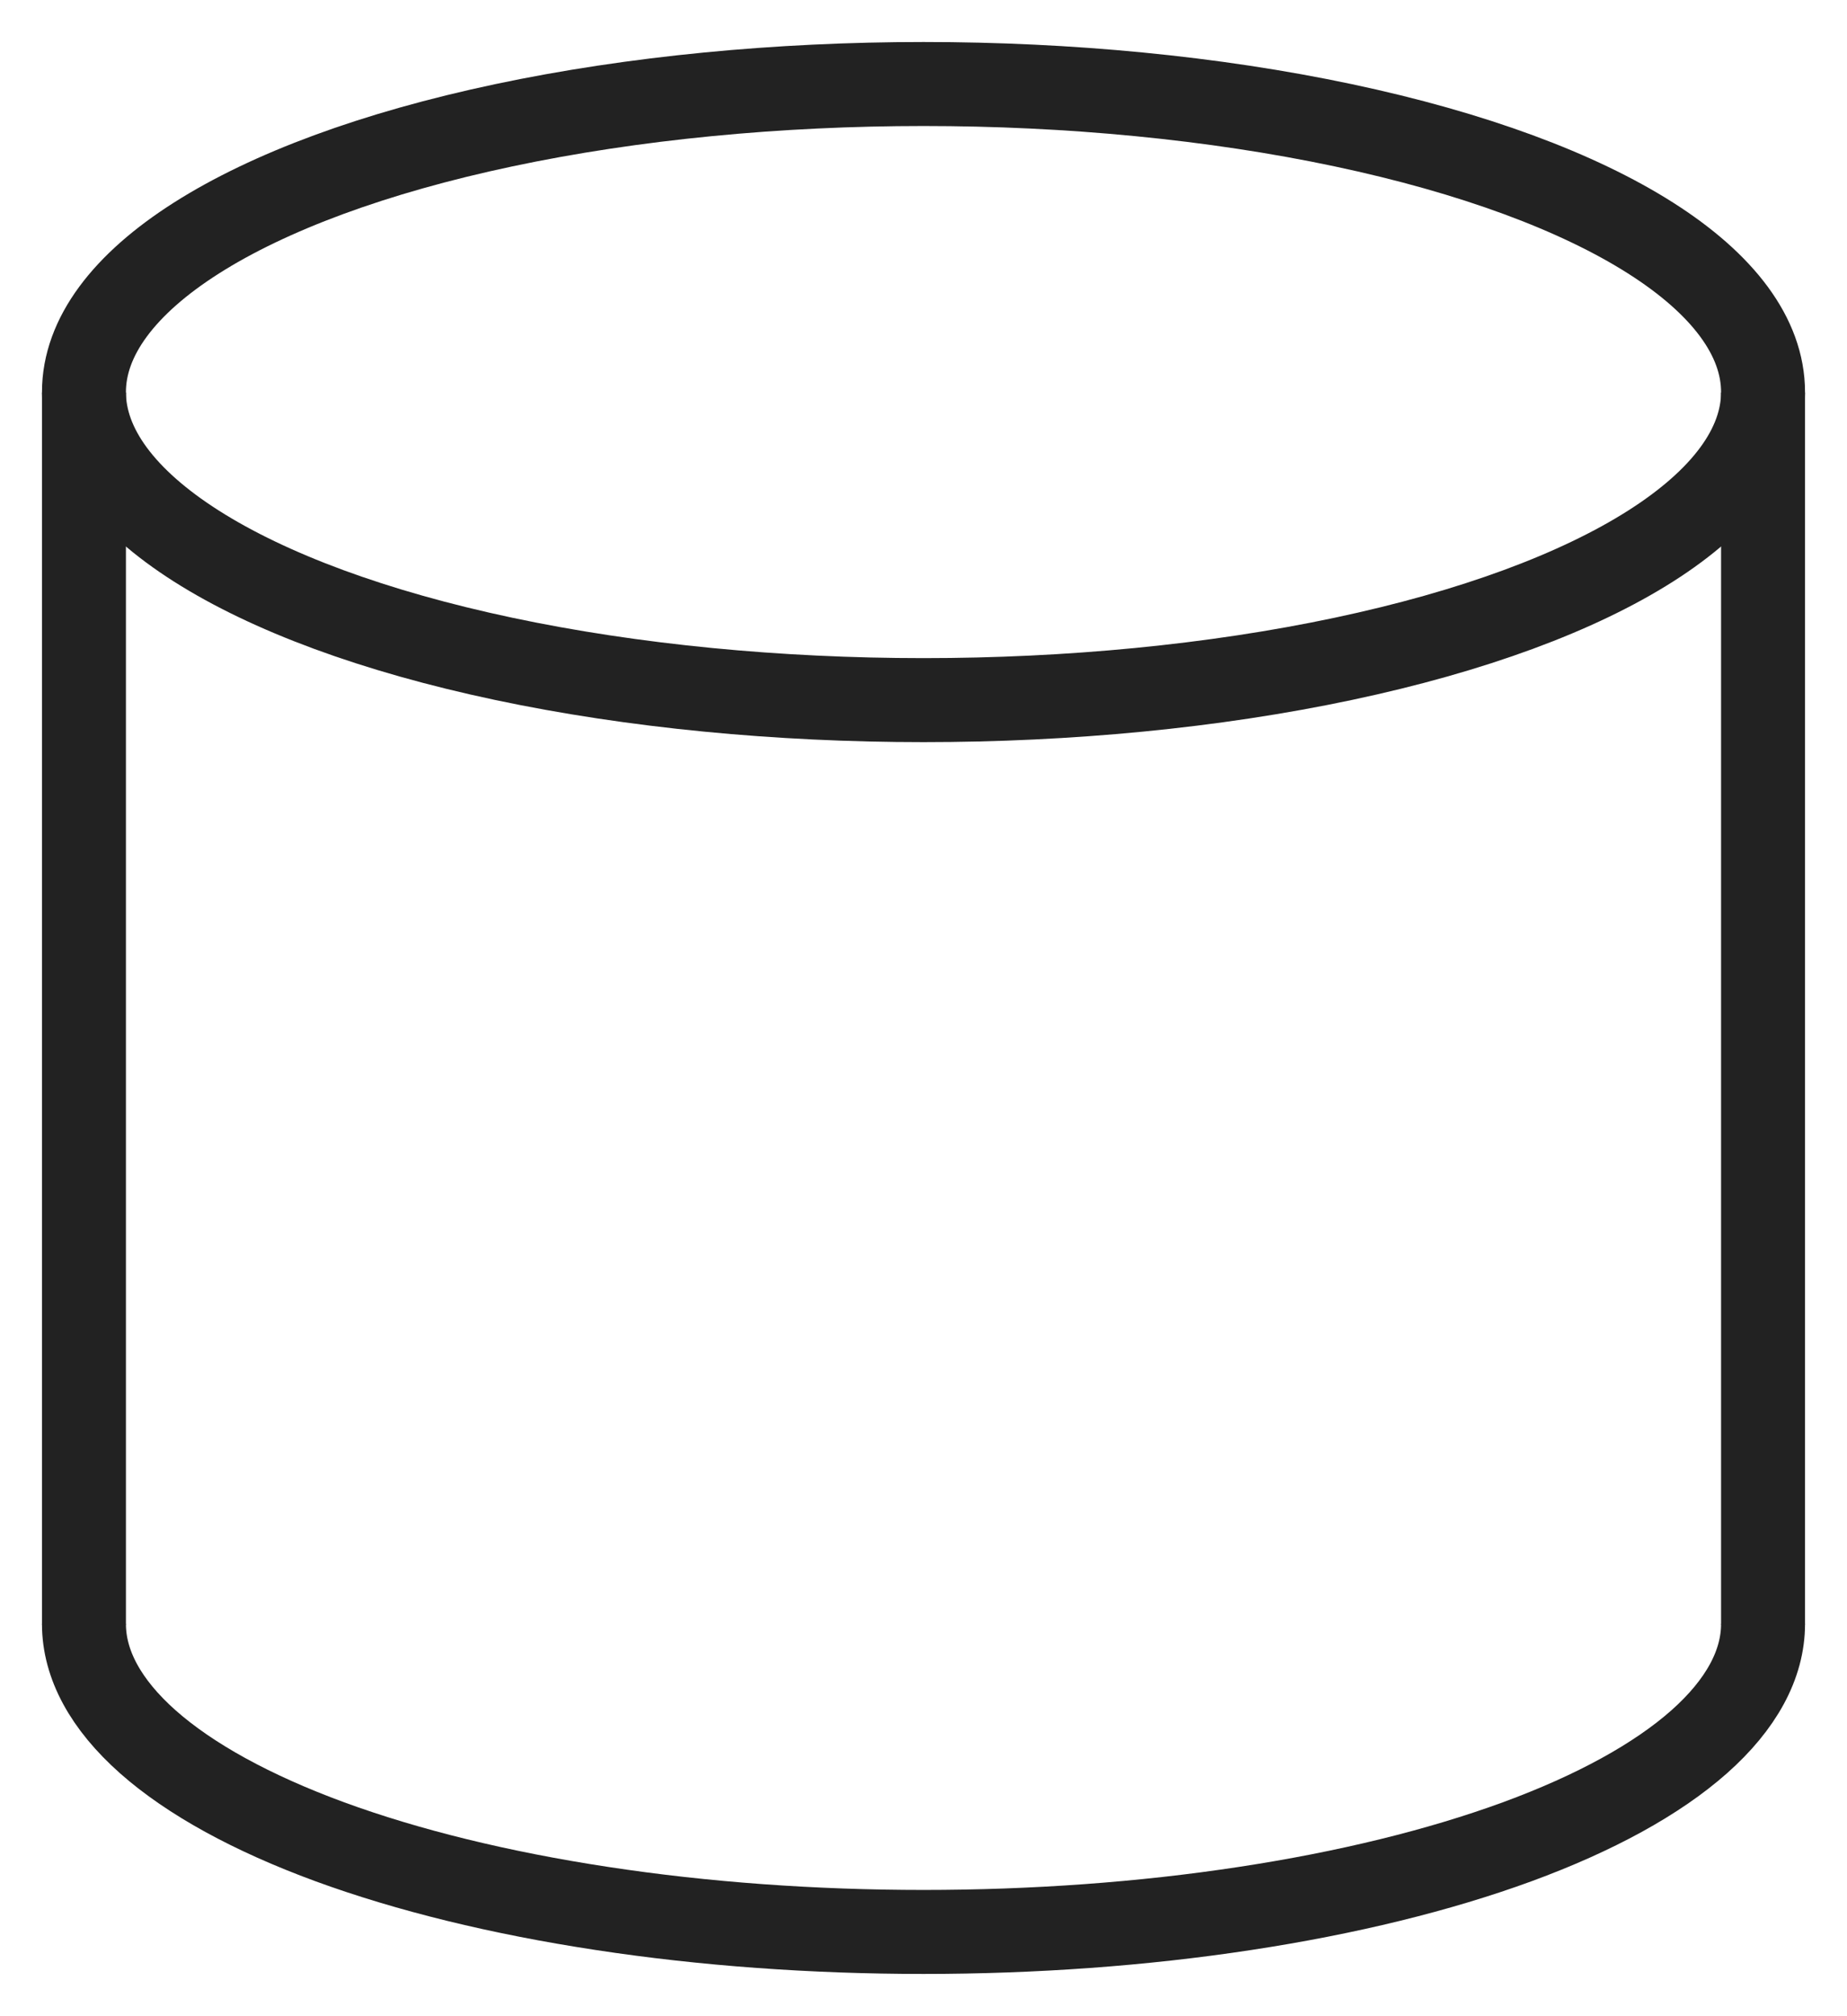 <svg xmlns="http://www.w3.org/2000/svg" width="22" height="24" fill="none" viewBox="0 0 22 24"><path stroke="#222" d="M1 4.672V19.338"/><ellipse cx="11" cy="4.667" stroke="#222" rx="10" ry="3.667"/><path stroke="#222" d="M21 19.331C21 19.812 20.741 20.289 20.239 20.734C19.736 21.179 19 21.583 18.071 21.924C17.142 22.264 16.04 22.534 14.827 22.718C13.614 22.903 12.313 22.997 11 22.997C9.687 22.997 8.386 22.903 7.173 22.718C5.96 22.534 4.858 22.264 3.929 21.924C3 21.583 2.264 21.179 1.761 20.734C1.259 20.289 1 19.812 1 19.331"/><path stroke="#222" d="M21 4.672V19.338"/></svg>